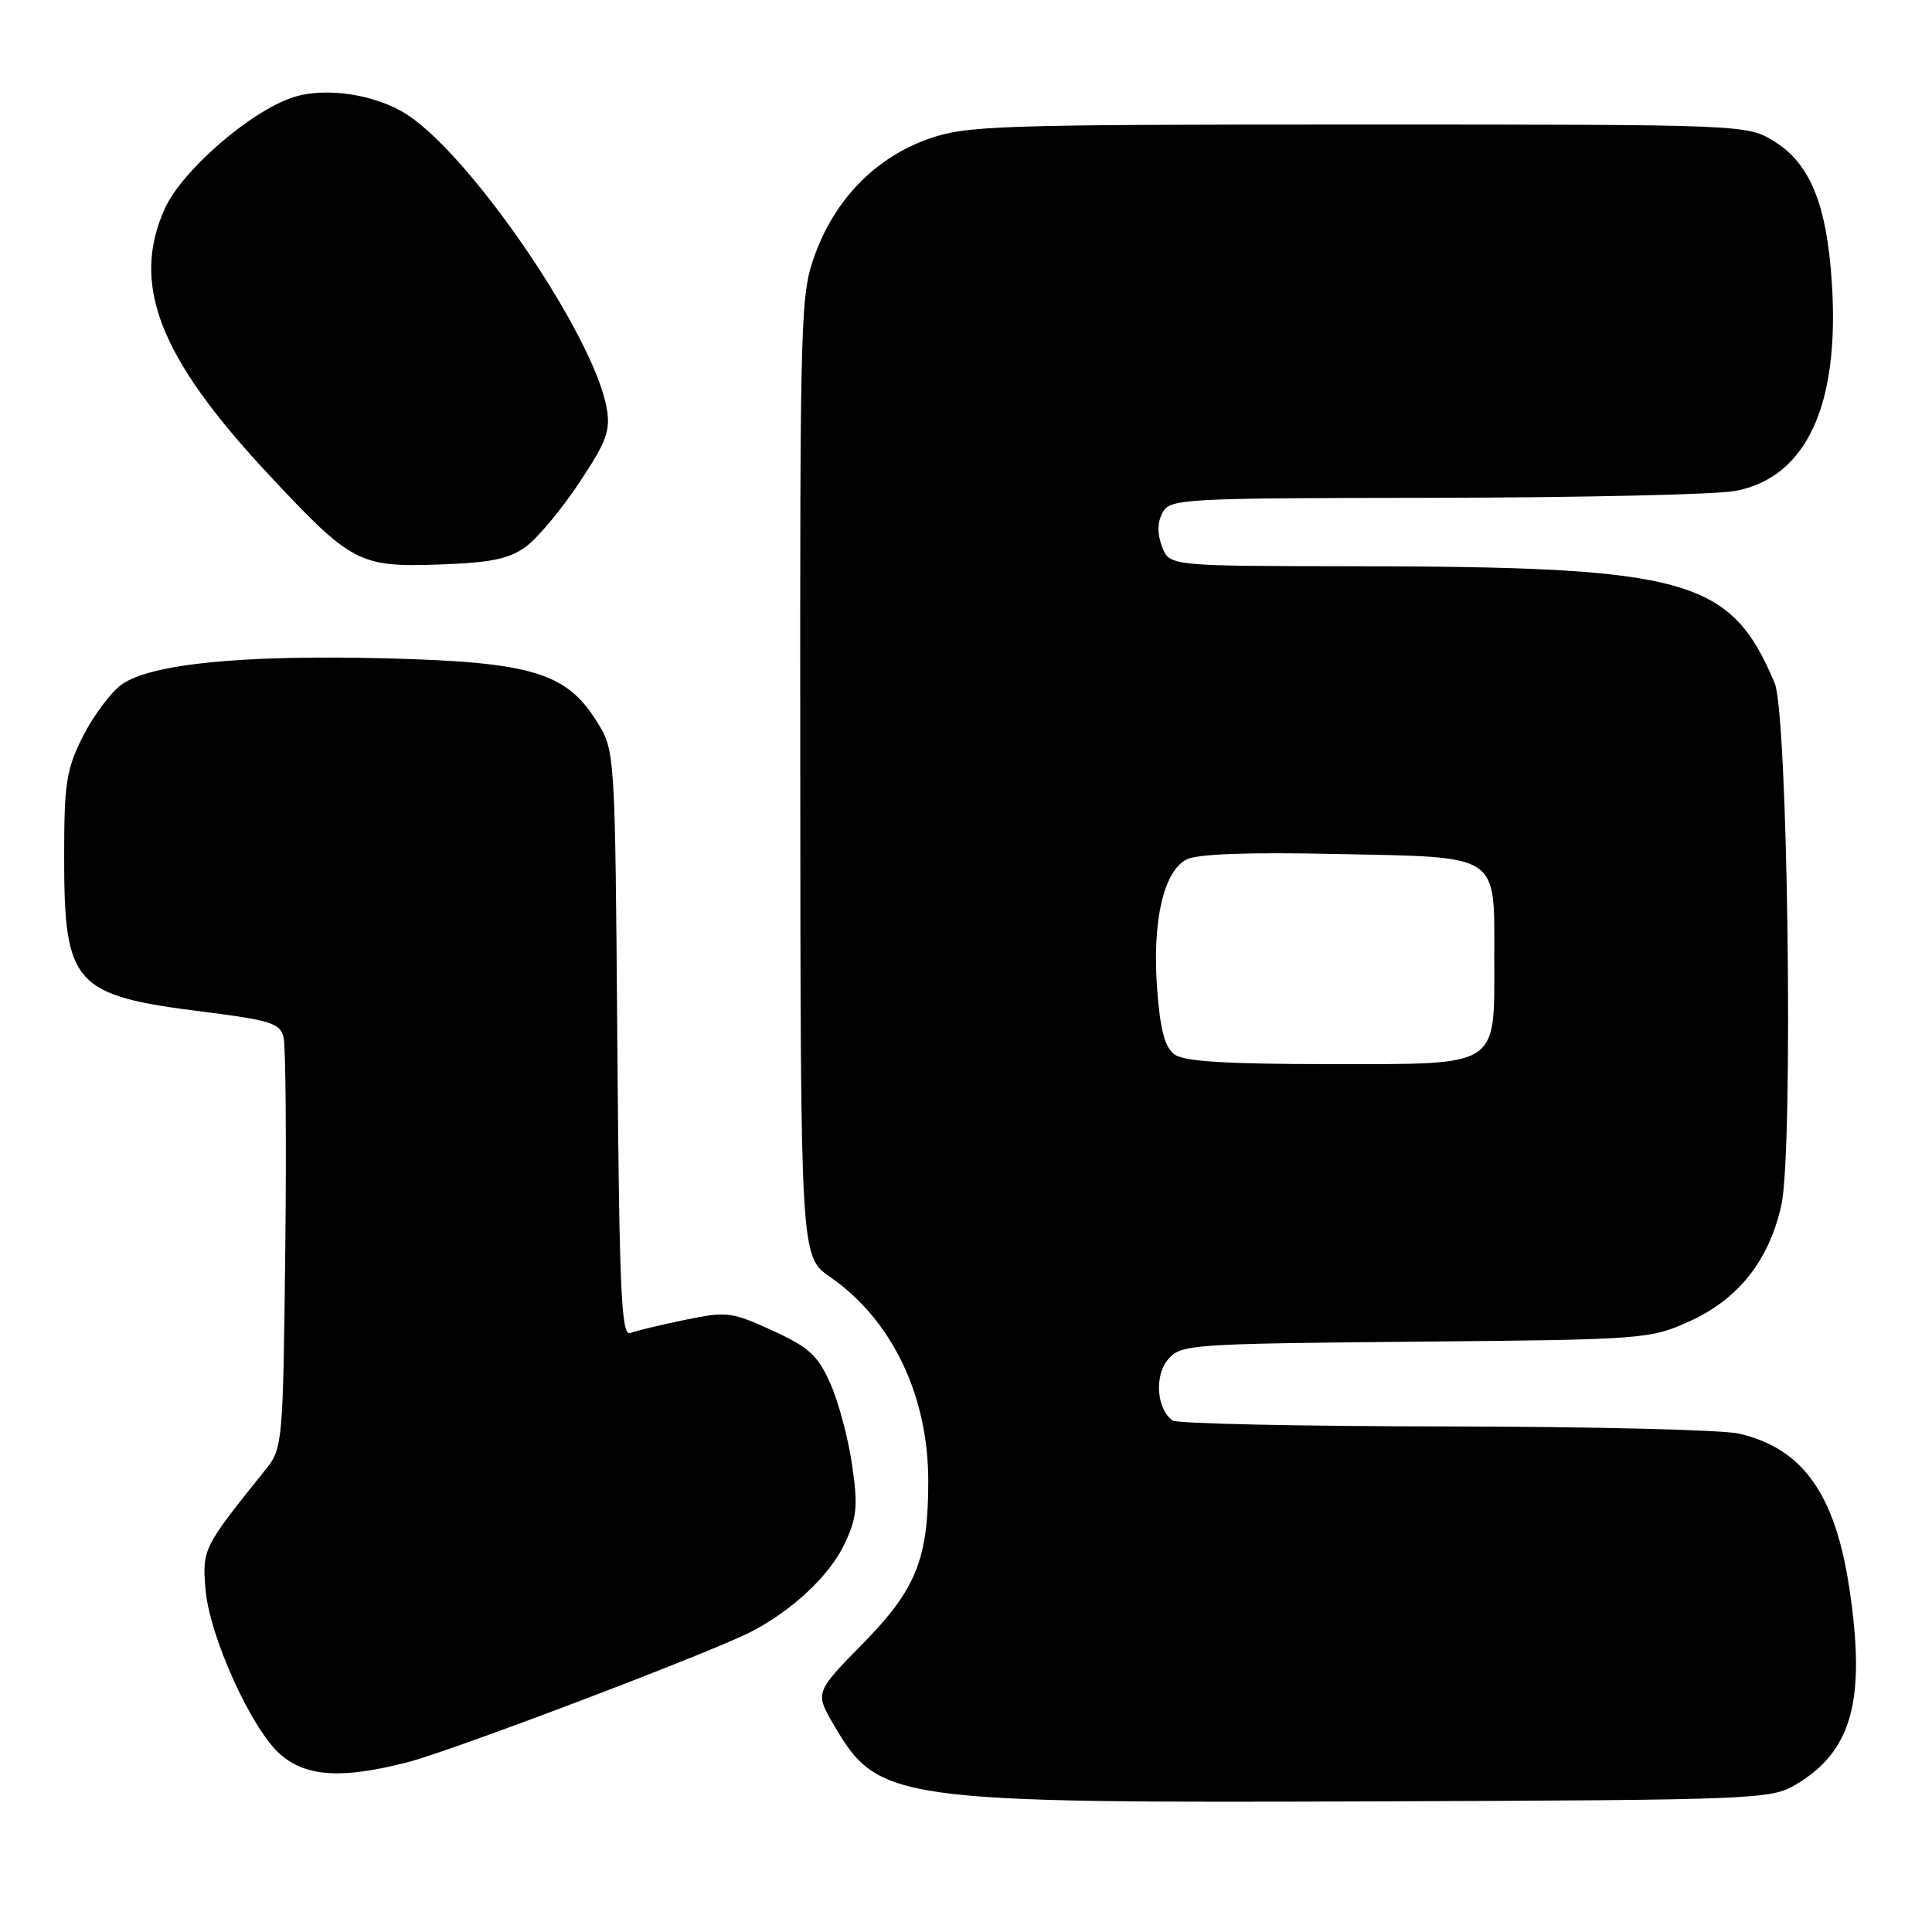 <?xml version="1.0" encoding="UTF-8" standalone="no"?>
<!DOCTYPE svg PUBLIC "-//W3C//DTD SVG 1.1//EN" "http://www.w3.org/Graphics/SVG/1.1/DTD/svg11.dtd" >
<svg xmlns="http://www.w3.org/2000/svg" xmlns:xlink="http://www.w3.org/1999/xlink" version="1.1" viewBox="0 0 256 256">
 <g >
 <path fill="currentColor"
d=" M 237.90 236.50 C 245.40 232.08 247.27 225.34 245.06 210.54 C 243.19 197.98 238.89 191.92 230.42 189.96 C 228.27 189.46 210.75 189.03 191.50 189.01 C 172.25 188.99 156.01 188.64 155.40 188.23 C 153.28 186.81 152.92 182.31 154.76 180.14 C 156.44 178.14 157.56 178.06 187.50 177.78 C 217.87 177.51 218.61 177.45 223.87 175.08 C 230.35 172.15 234.41 167.01 236.04 159.68 C 237.65 152.40 236.91 94.66 235.15 90.50 C 229.29 76.63 223.69 75.08 179.23 75.03 C 154.95 75.00 154.95 75.00 153.98 72.43 C 153.33 70.73 153.35 69.22 154.04 67.93 C 155.03 66.08 156.51 66.00 190.29 65.96 C 209.65 65.93 227.51 65.52 229.97 65.05 C 239.36 63.24 243.78 53.71 242.73 37.50 C 242.07 27.15 239.86 21.70 235.15 18.77 C 231.50 16.50 231.50 16.50 180.00 16.50 C 132.27 16.50 128.11 16.64 123.13 18.37 C 116.20 20.78 110.83 26.17 108.11 33.42 C 106.04 38.96 106.00 40.32 106.04 102.79 C 106.08 166.50 106.08 166.50 110.01 169.22 C 118.18 174.87 123.00 184.90 123.00 196.24 C 123.00 206.60 121.40 210.58 114.33 217.79 C 107.97 224.27 107.97 224.27 110.53 228.64 C 116.39 238.65 118.41 238.93 182.50 238.69 C 232.52 238.51 234.63 238.42 237.90 236.50 Z  M 54.06 233.49 C 60.06 231.93 94.13 219.00 99.50 216.23 C 104.96 213.43 109.95 208.74 111.90 204.59 C 113.55 201.09 113.70 199.58 112.91 194.14 C 112.41 190.65 111.12 185.79 110.04 183.36 C 108.38 179.60 107.21 178.53 102.35 176.30 C 96.94 173.82 96.29 173.75 90.77 174.89 C 87.55 175.55 84.28 176.34 83.51 176.63 C 82.33 177.09 82.06 171.15 81.80 138.34 C 81.50 99.50 81.50 99.50 79.09 95.62 C 75.03 89.10 70.43 87.72 51.00 87.23 C 32.03 86.76 19.89 87.97 16.09 90.72 C 14.67 91.76 12.38 94.83 11.00 97.55 C 8.78 101.94 8.50 103.75 8.50 113.60 C 8.50 130.47 9.78 131.90 26.77 134.04 C 35.81 135.17 37.11 135.58 37.57 137.43 C 37.86 138.58 37.96 151.30 37.80 165.69 C 37.51 191.17 37.44 191.93 35.23 194.68 C 26.92 205.01 26.80 205.26 27.22 210.51 C 27.73 216.84 33.41 229.33 37.25 232.56 C 40.70 235.46 45.42 235.72 54.06 233.49 Z  M 69.68 72.44 C 71.23 71.31 74.41 67.50 76.75 63.97 C 80.40 58.47 80.92 57.05 80.38 54.03 C 78.69 44.56 62.85 21.19 54.13 15.31 C 50.02 12.54 43.17 11.46 38.82 12.90 C 33.07 14.80 24.02 22.69 21.78 27.76 C 17.36 37.75 21.13 47.37 35.49 62.76 C 46.58 74.65 47.56 75.16 58.18 74.80 C 65.04 74.56 67.45 74.07 69.68 72.44 Z  M 155.63 139.72 C 154.34 138.77 153.73 136.48 153.32 130.97 C 152.67 122.13 154.16 115.52 157.17 113.91 C 158.59 113.15 165.15 112.90 177.23 113.16 C 198.96 113.61 198.00 112.97 198.00 126.97 C 198.00 141.61 198.95 141.00 176.13 141.00 C 162.47 141.00 156.91 140.65 155.63 139.72 Z "/>
</g>
</svg>